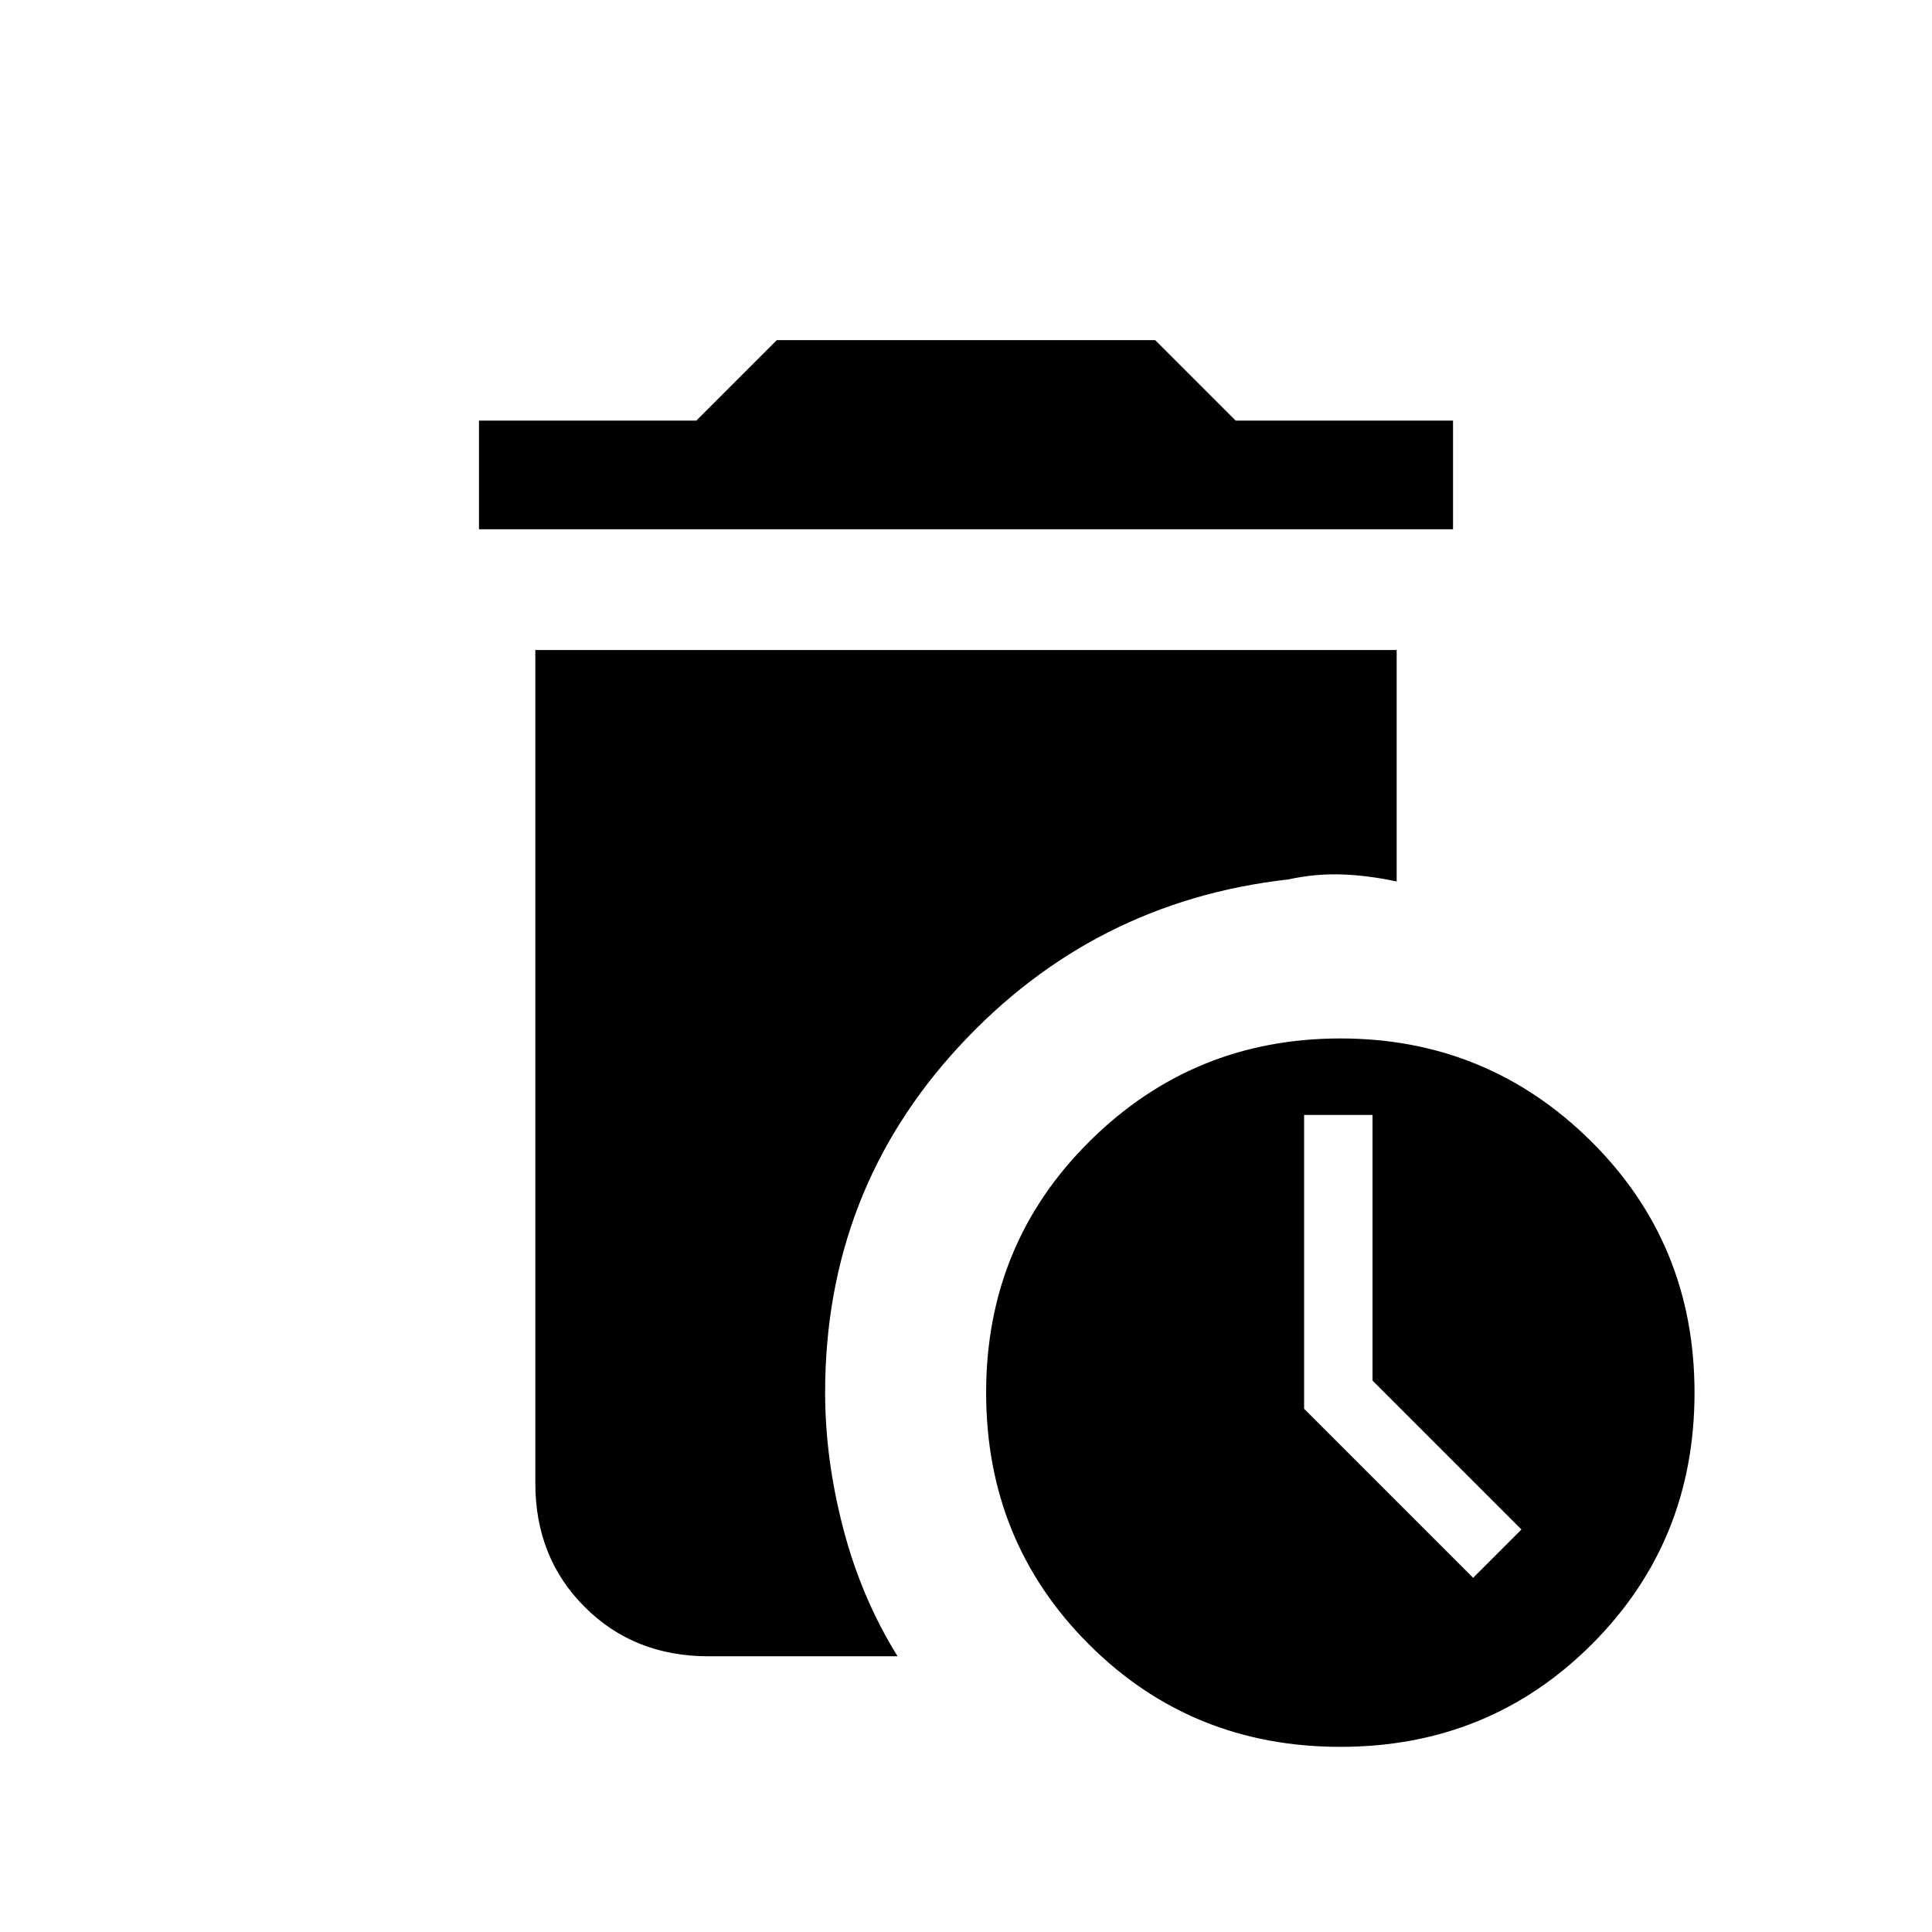 <svg xmlns="http://www.w3.org/2000/svg" height="24" width="24"><path d="M5.95 6.575V5.225H8.65L9.65 4.225H14.35L15.35 5.225H18.05V6.575ZM16.65 21.7Q14.8 21.7 13.525 20.425Q12.25 19.15 12.25 17.3Q12.25 15.45 13.538 14.175Q14.825 12.9 16.65 12.9Q18.475 12.9 19.763 14.175Q21.05 15.45 21.05 17.3Q21.05 19.15 19.775 20.425Q18.5 21.7 16.65 21.7ZM18.3 19.6 18.9 19 17.05 17.15V13.85H16.2V17.5ZM8.8 20.575Q7.875 20.575 7.263 19.962Q6.65 19.35 6.65 18.425V8.075H17.35V10.95Q17 10.875 16.675 10.863Q16.35 10.85 16 10.925Q13.575 11.2 11.913 13Q10.25 14.8 10.25 17.3Q10.25 18.125 10.475 18.988Q10.7 19.85 11.15 20.575Z"/></svg>
